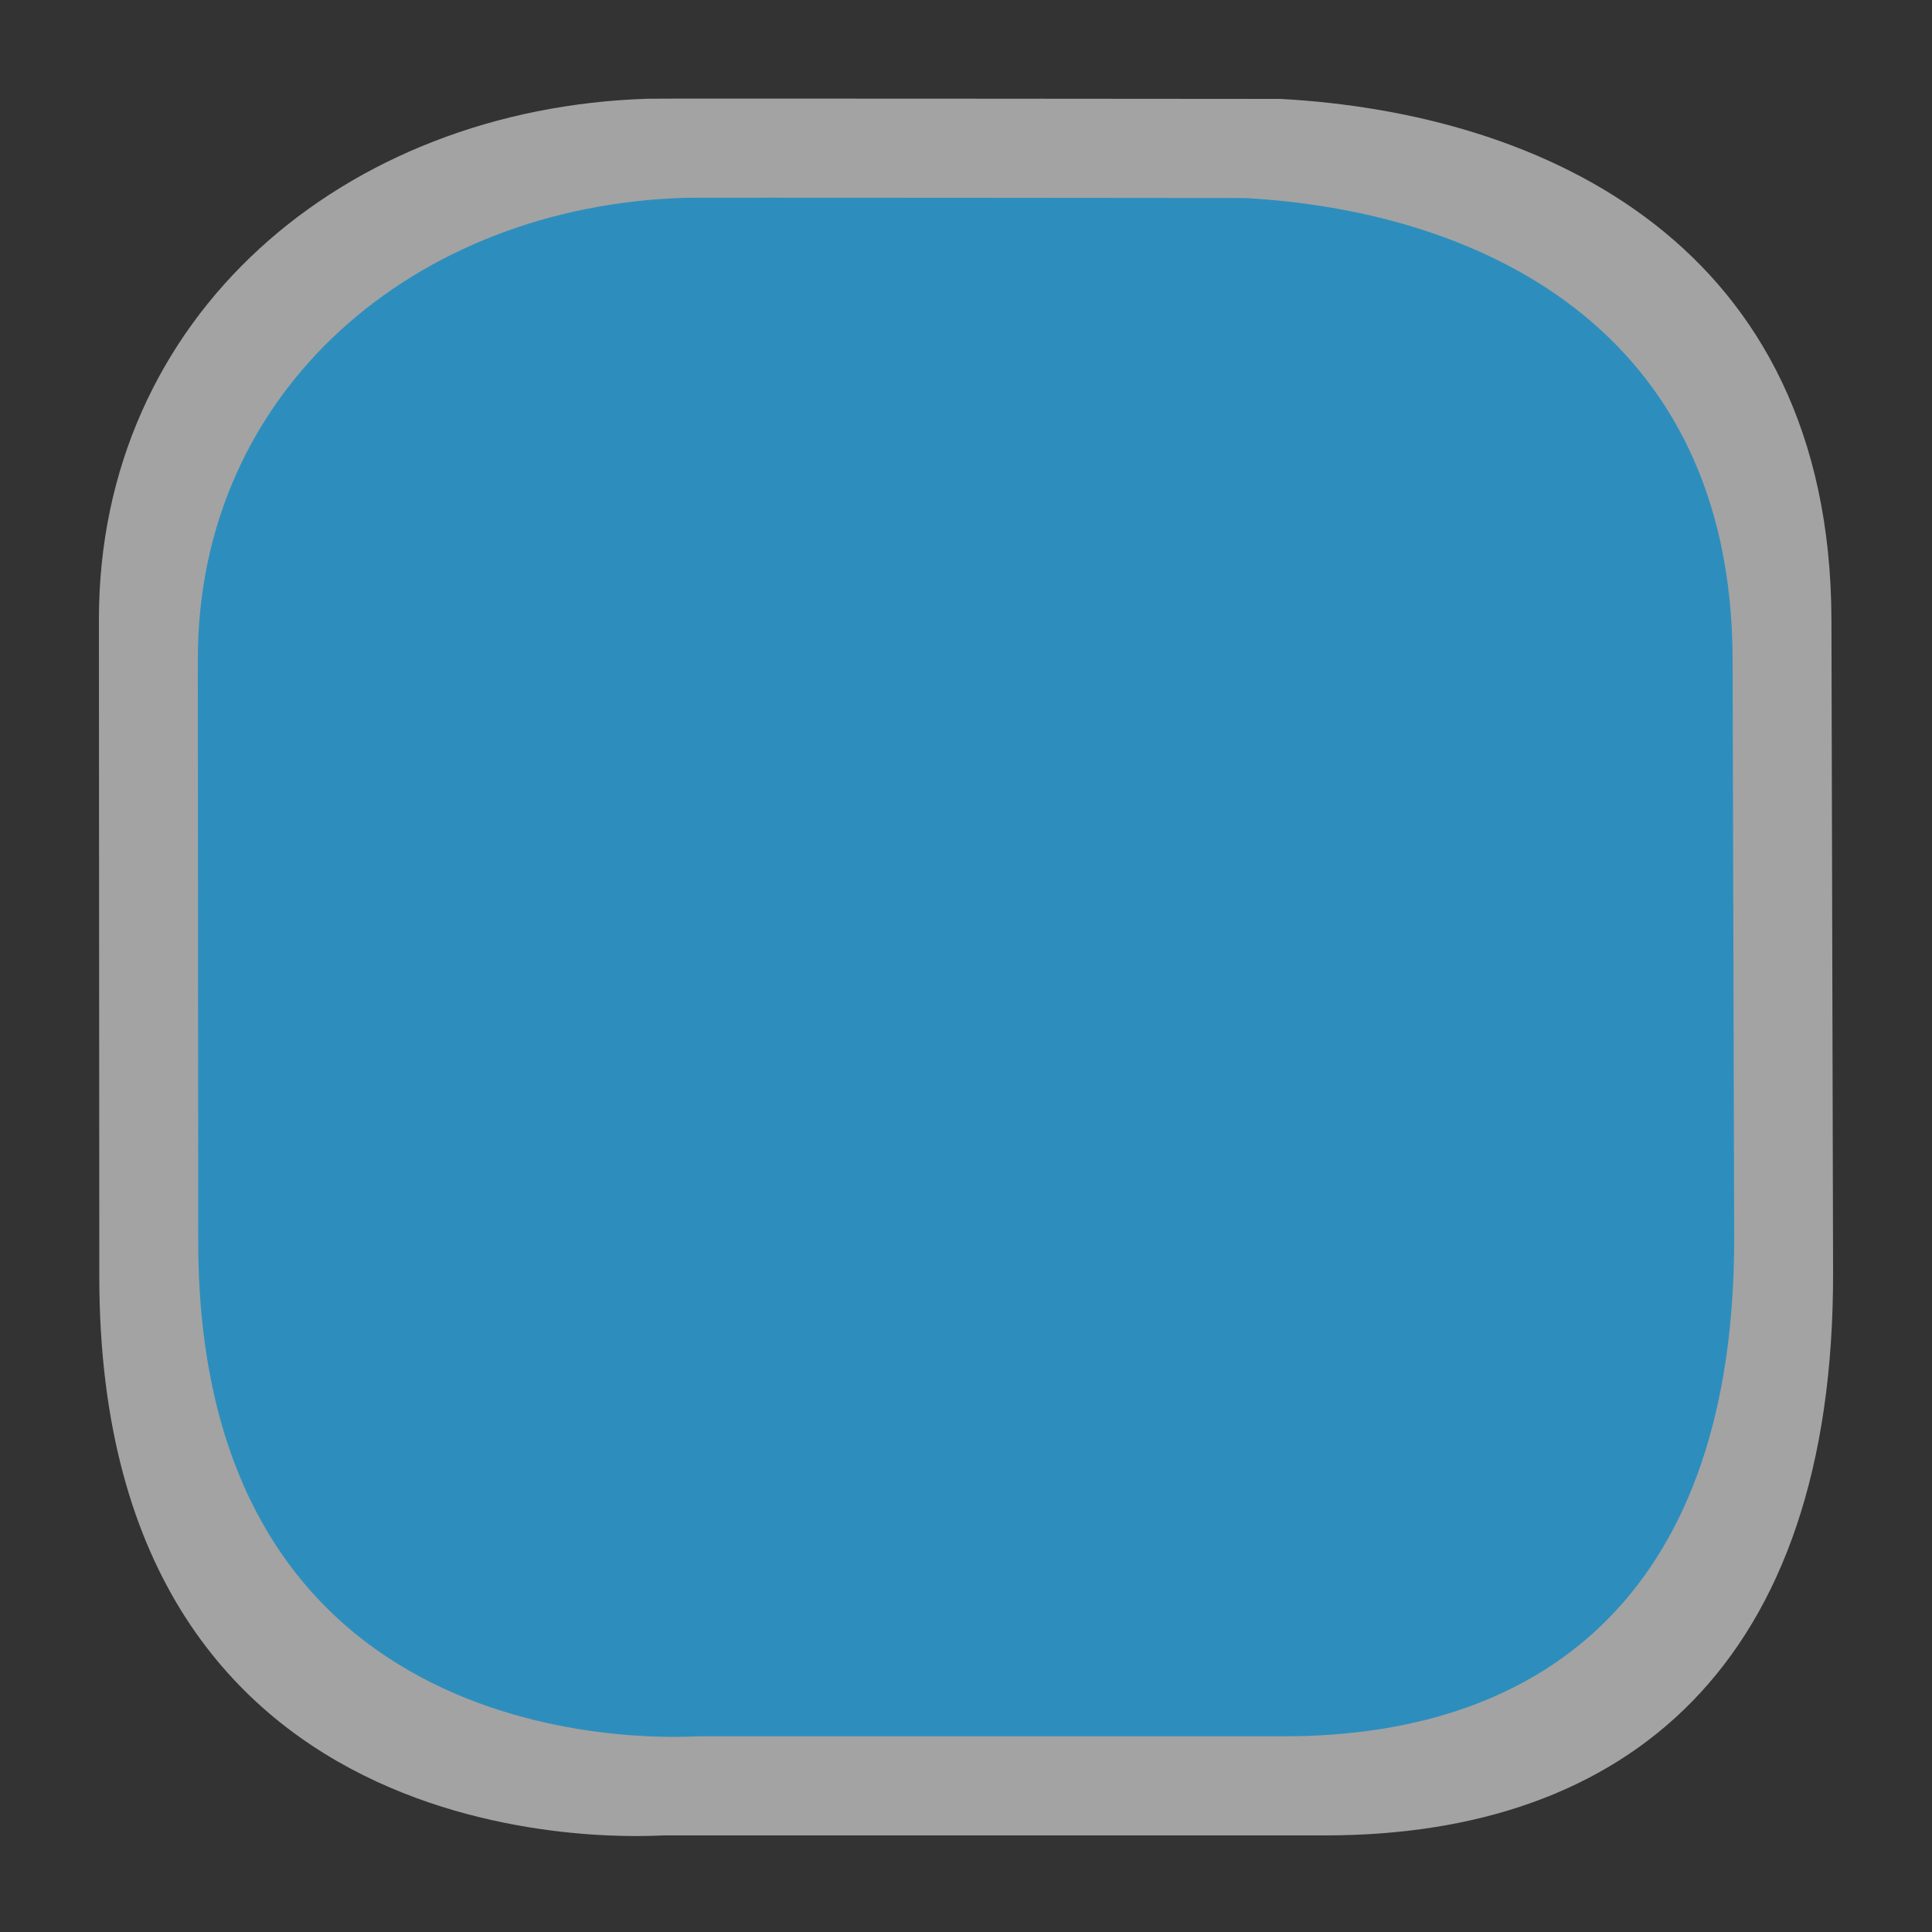 <svg width="20" height="20" viewBox="0 0 20 20" fill="none" xmlns="http://www.w3.org/2000/svg">
<rect x="0" y="0" width="20" height="20" fill="#333333" stroke="none"/>
<path d="M6.71 1.022C3.559 1.119 1.022 3.269 1.024 6.415L1.028 13.22C1.031 19.439 6.728 19 6.87 19H13.72C16.834 19 18.987 17.24 18.976 13.165L18.959 6.415C18.949 2.535 15.985 1.173 13.257 1.024C13.257 1.024 6.706 1.018 6.71 1.022V1.022Z" fill="white" fill-opacity="0.547"/>
<g opacity="0.849">
<path opacity="0.849" d="M7.086 2.048C4.294 2.134 2.046 4.039 2.048 6.826L2.052 12.854C2.055 18.364 7.102 17.974 7.227 17.974H13.295C16.054 17.974 17.961 16.415 17.952 12.805L17.936 6.826C17.928 3.389 15.302 2.182 12.885 2.05C12.885 2.05 7.082 2.044 7.086 2.048V2.048Z" fill="#0086C7"/>
</g>
</svg>
